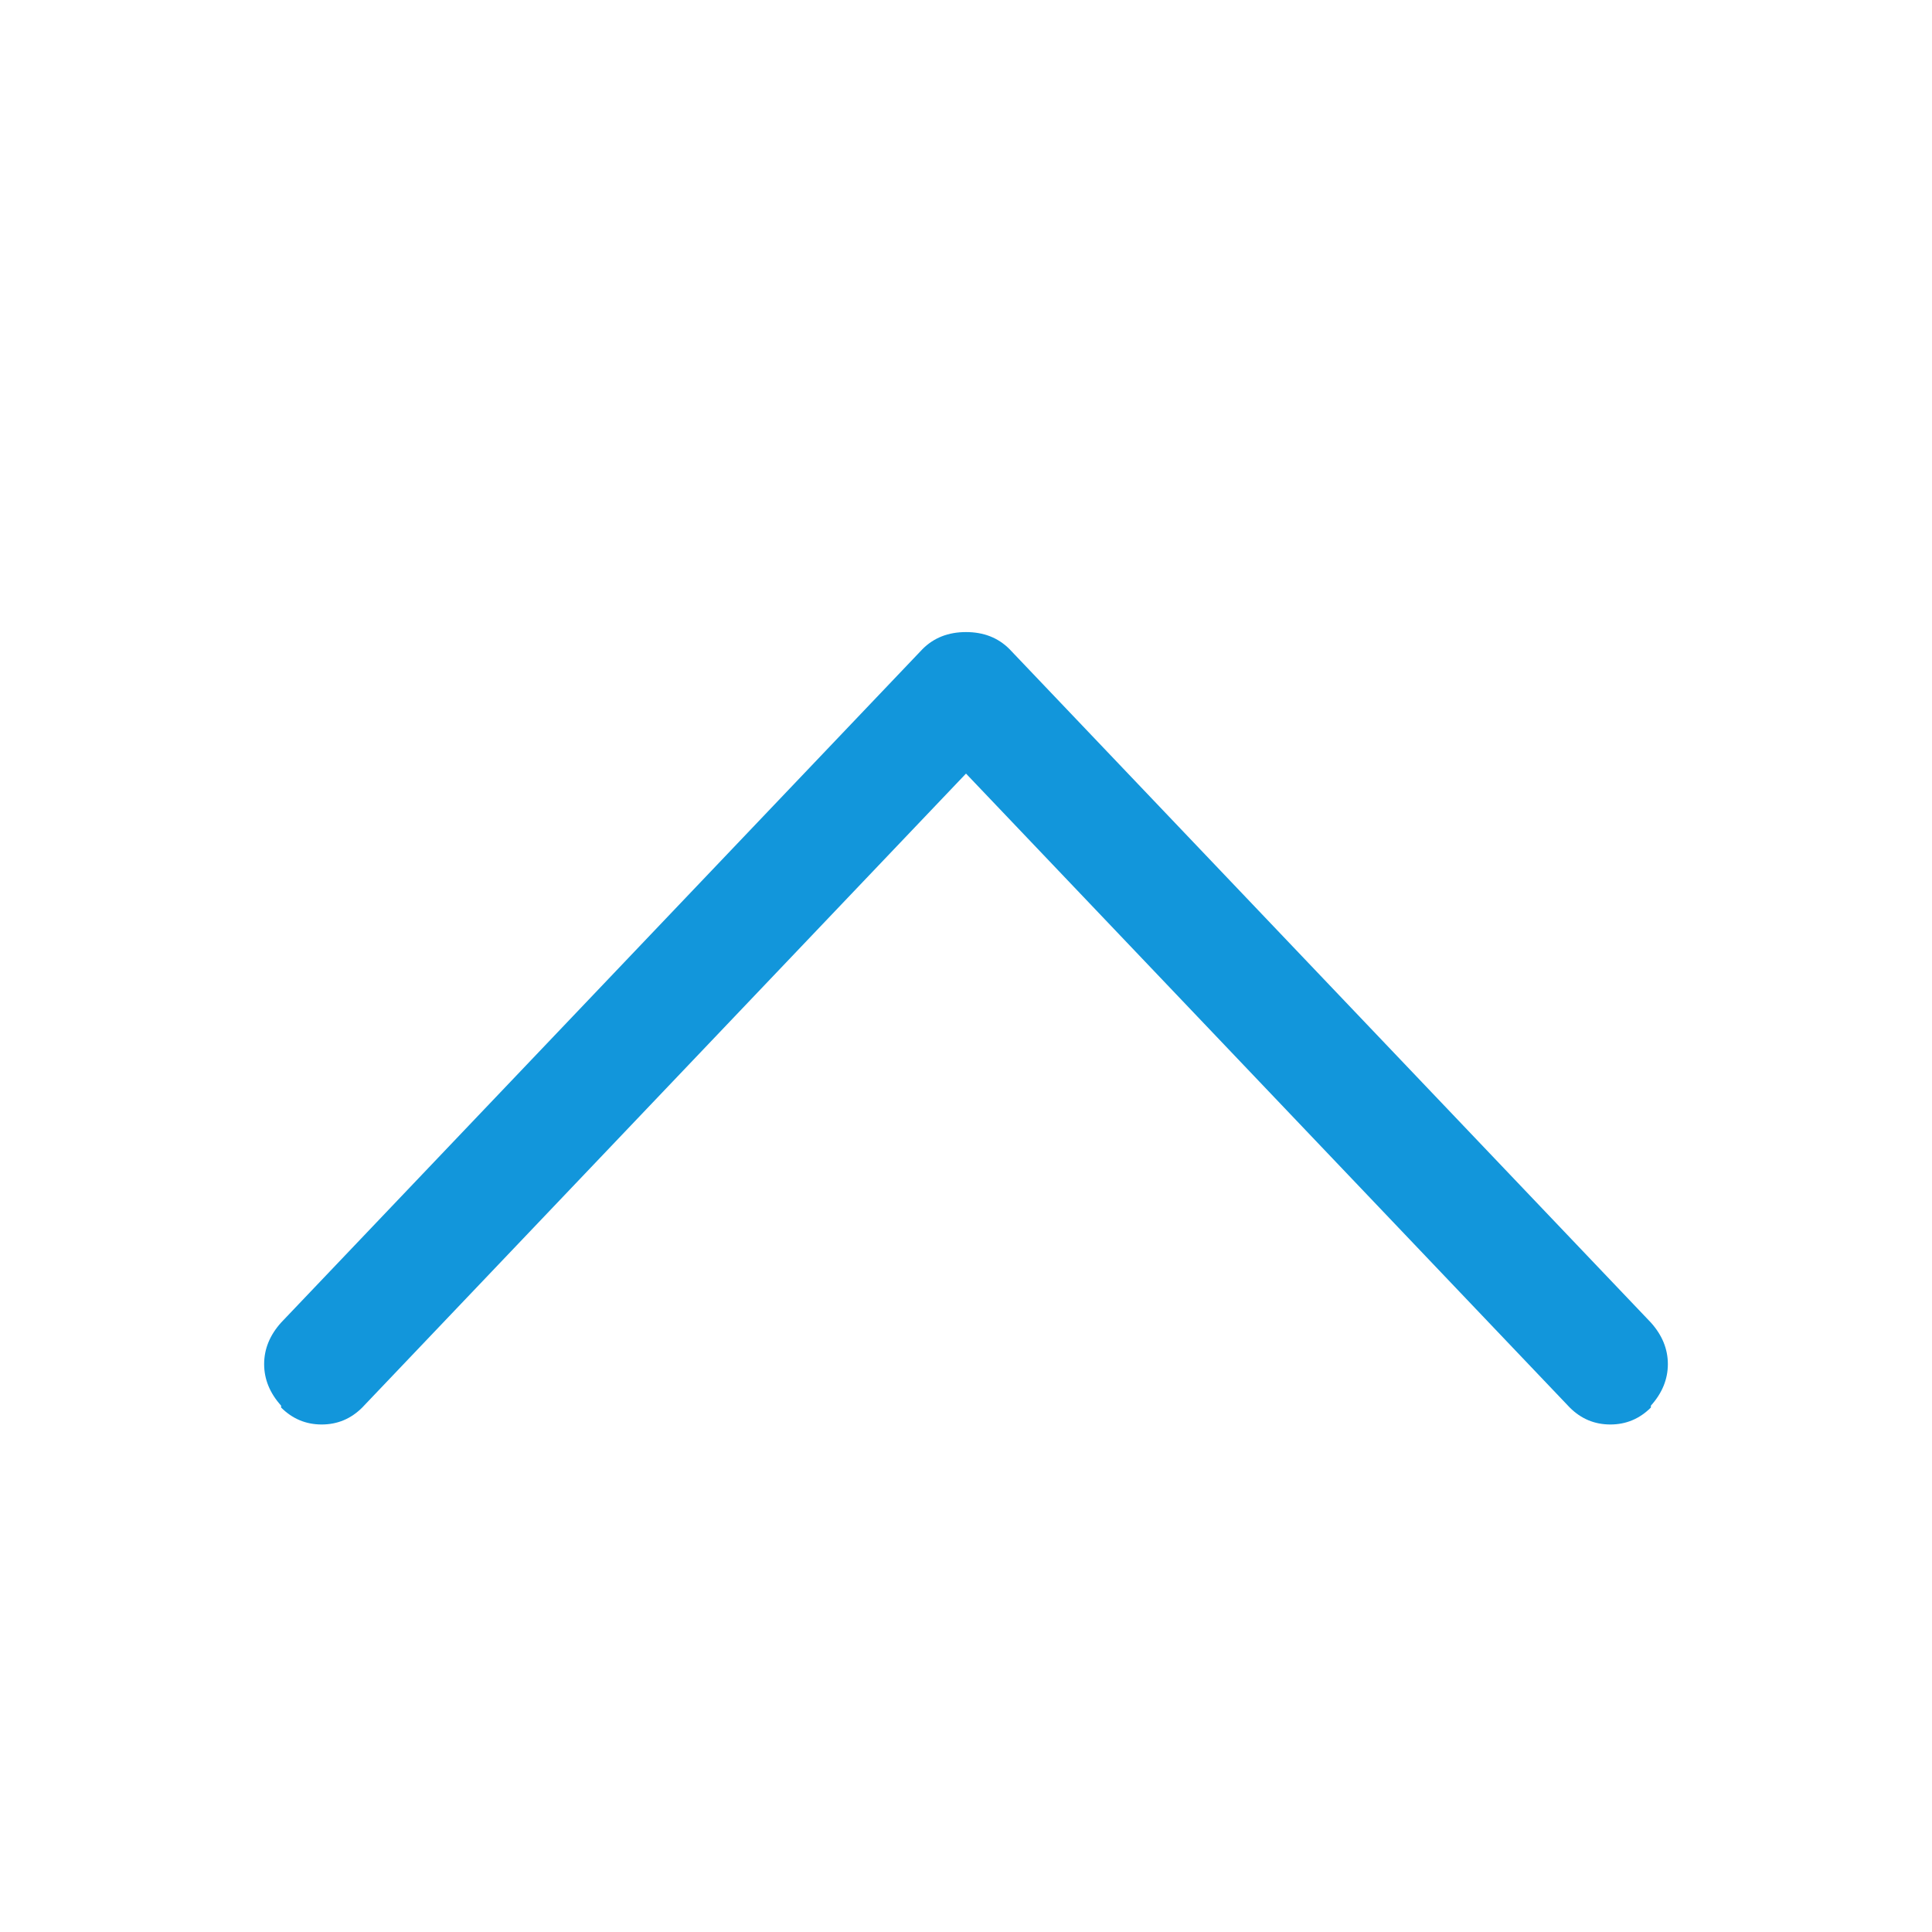 <?xml version="1.0" standalone="no"?><!DOCTYPE svg PUBLIC "-//W3C//DTD SVG 1.1//EN" "http://www.w3.org/Graphics/SVG/1.1/DTD/svg11.dtd"><svg class="icon" width="200px" height="200.00px" viewBox="0 0 1024 1024" version="1.1" xmlns="http://www.w3.org/2000/svg"><path fill="#1296db" d="M488.992 344L148.992 700.992q-8.992 10.016-8.992 22.016t8.992 22.016v0.992q8.992 8.992 21.504 8.992T192 746.016l320-336 320 336q8.992 8.992 21.504 8.992t21.504-8.992v-0.992q8.992-10.016 8.992-22.016t-8.992-22.016L535.008 344q-8.992-8.992-23.008-8.992t-23.008 8.992z" /></svg>